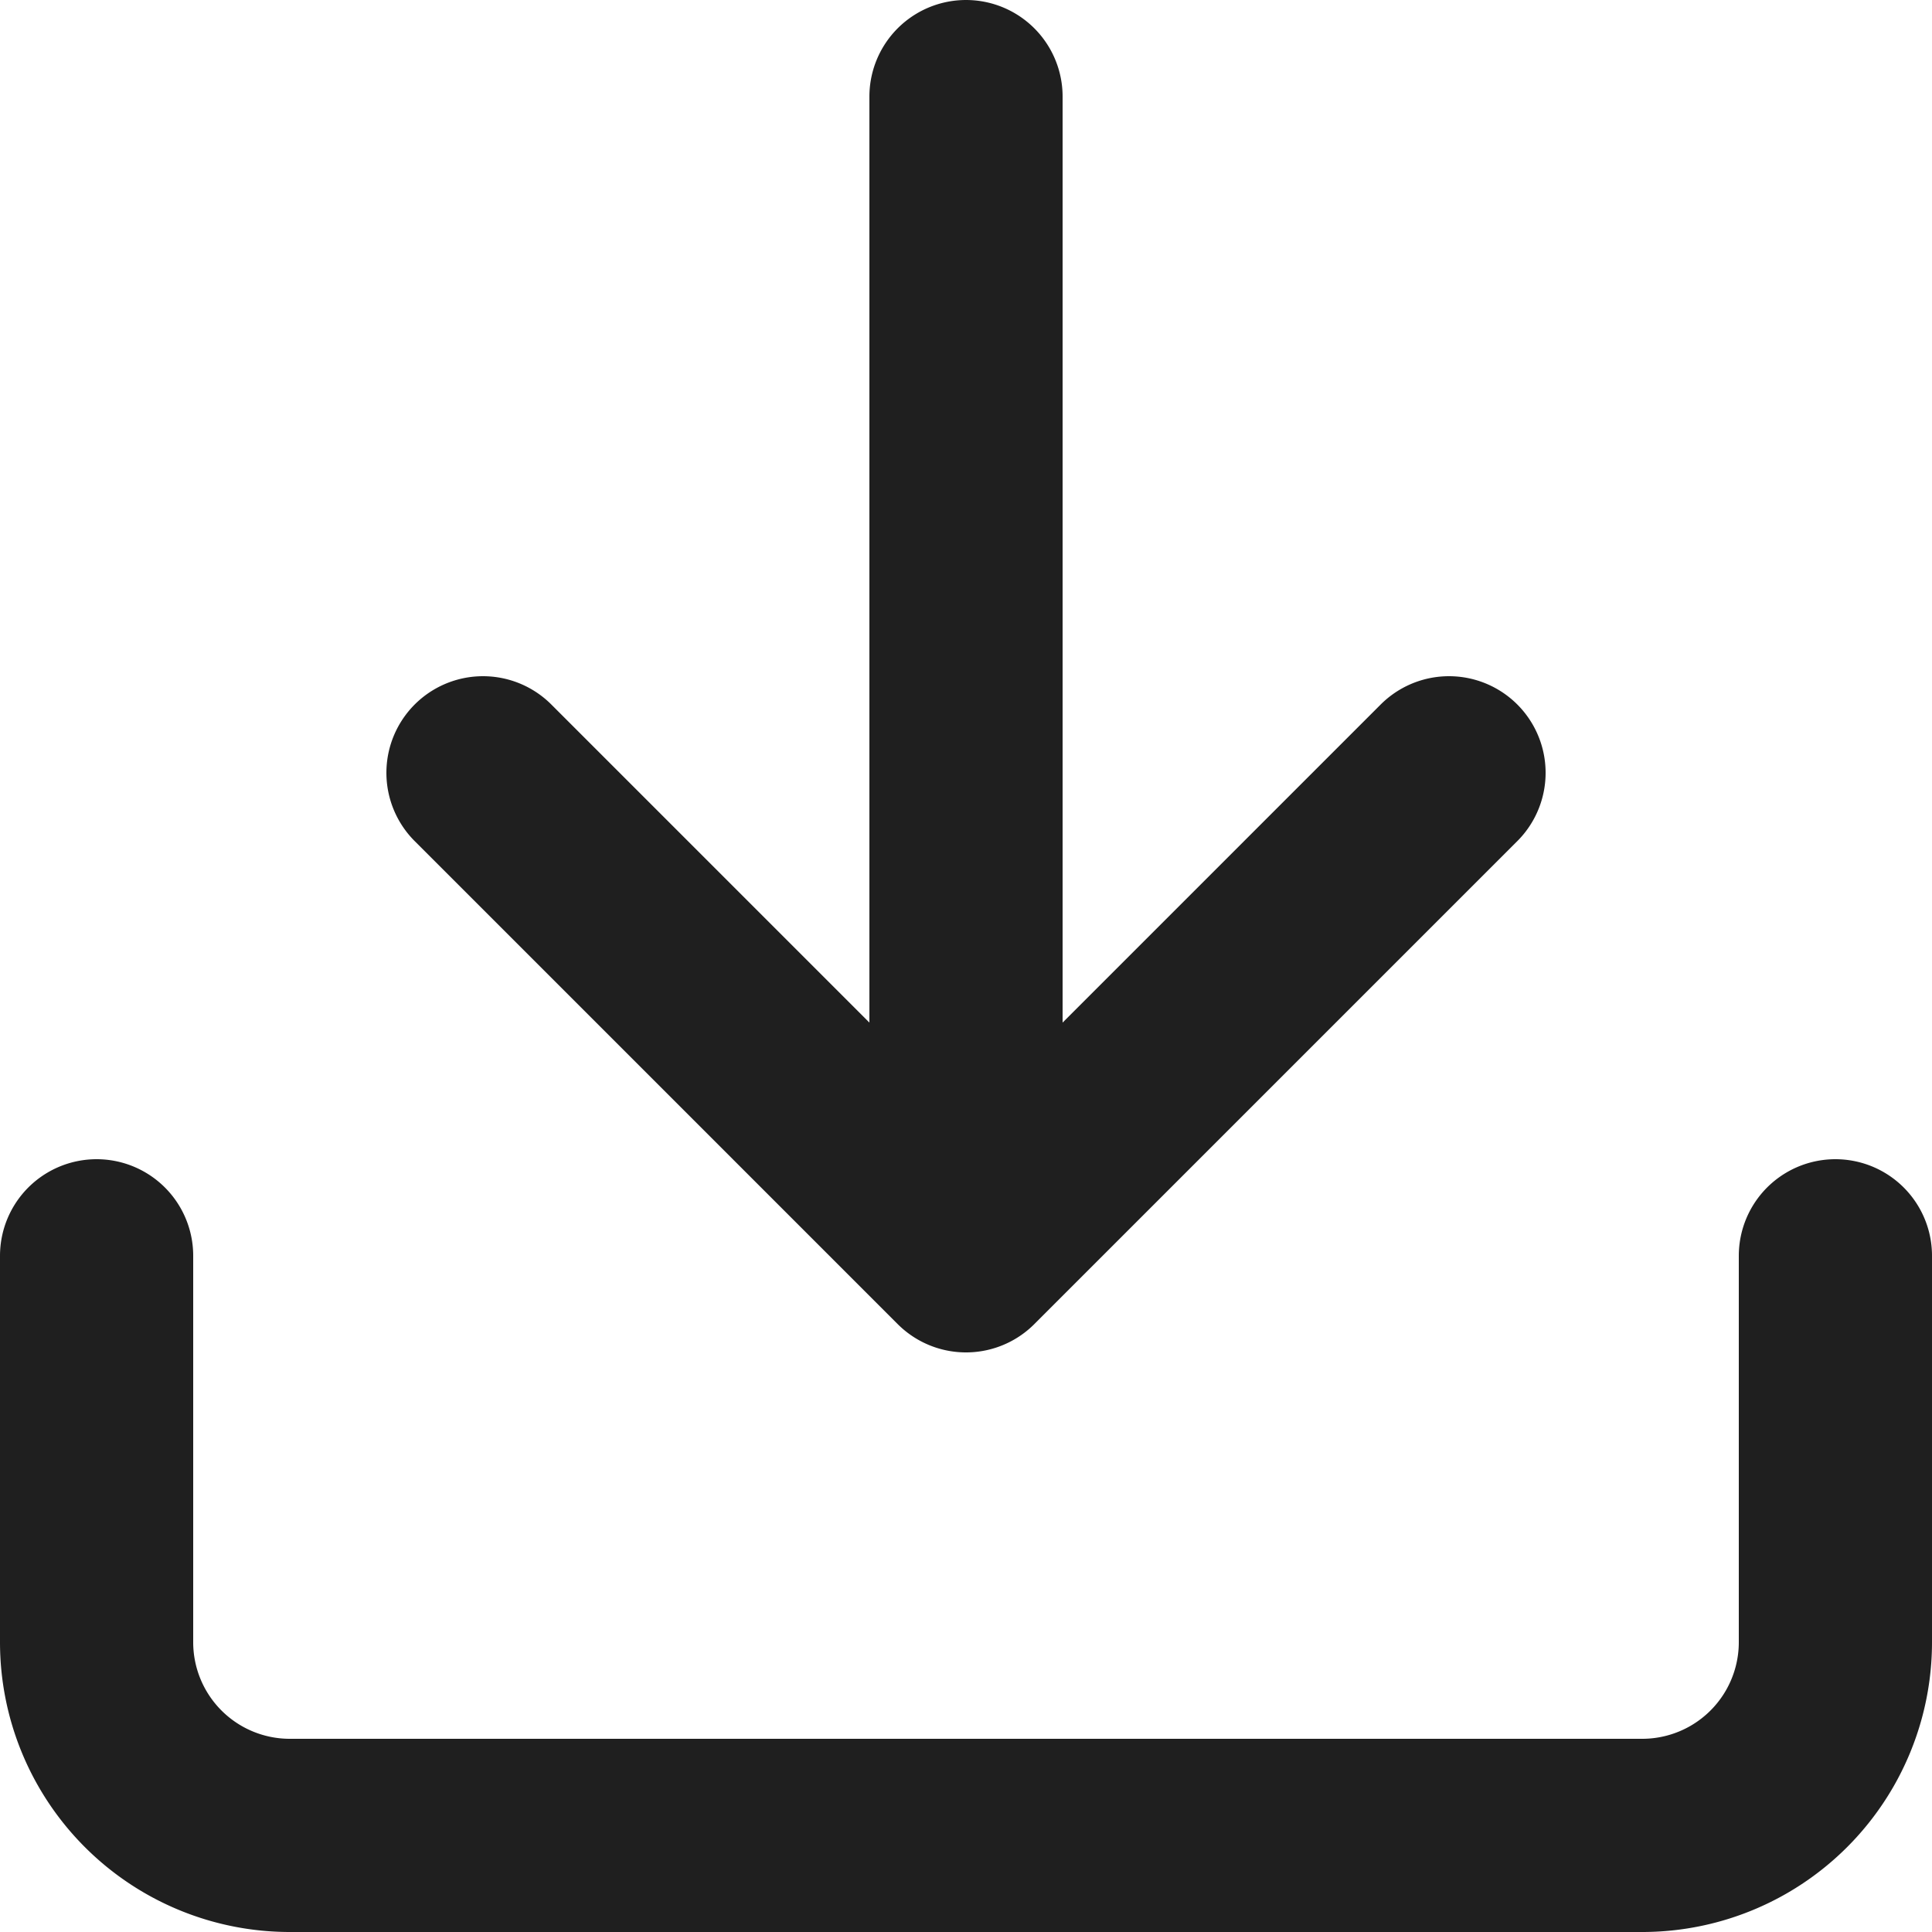 <svg xmlns="http://www.w3.org/2000/svg" width="20" height="20" viewBox="0 0 20 20">
    <path fill="none" fill-rule="evenodd" stroke="#1F1F1F" stroke-linecap="round" stroke-linejoin="round" stroke-width="2" d="M19 13v4a2 2 0 0 1-2 2H3a2 2 0 0 1-2-2v-4m4-5l5 5 5-5m-5 5V1"/>
</svg>
